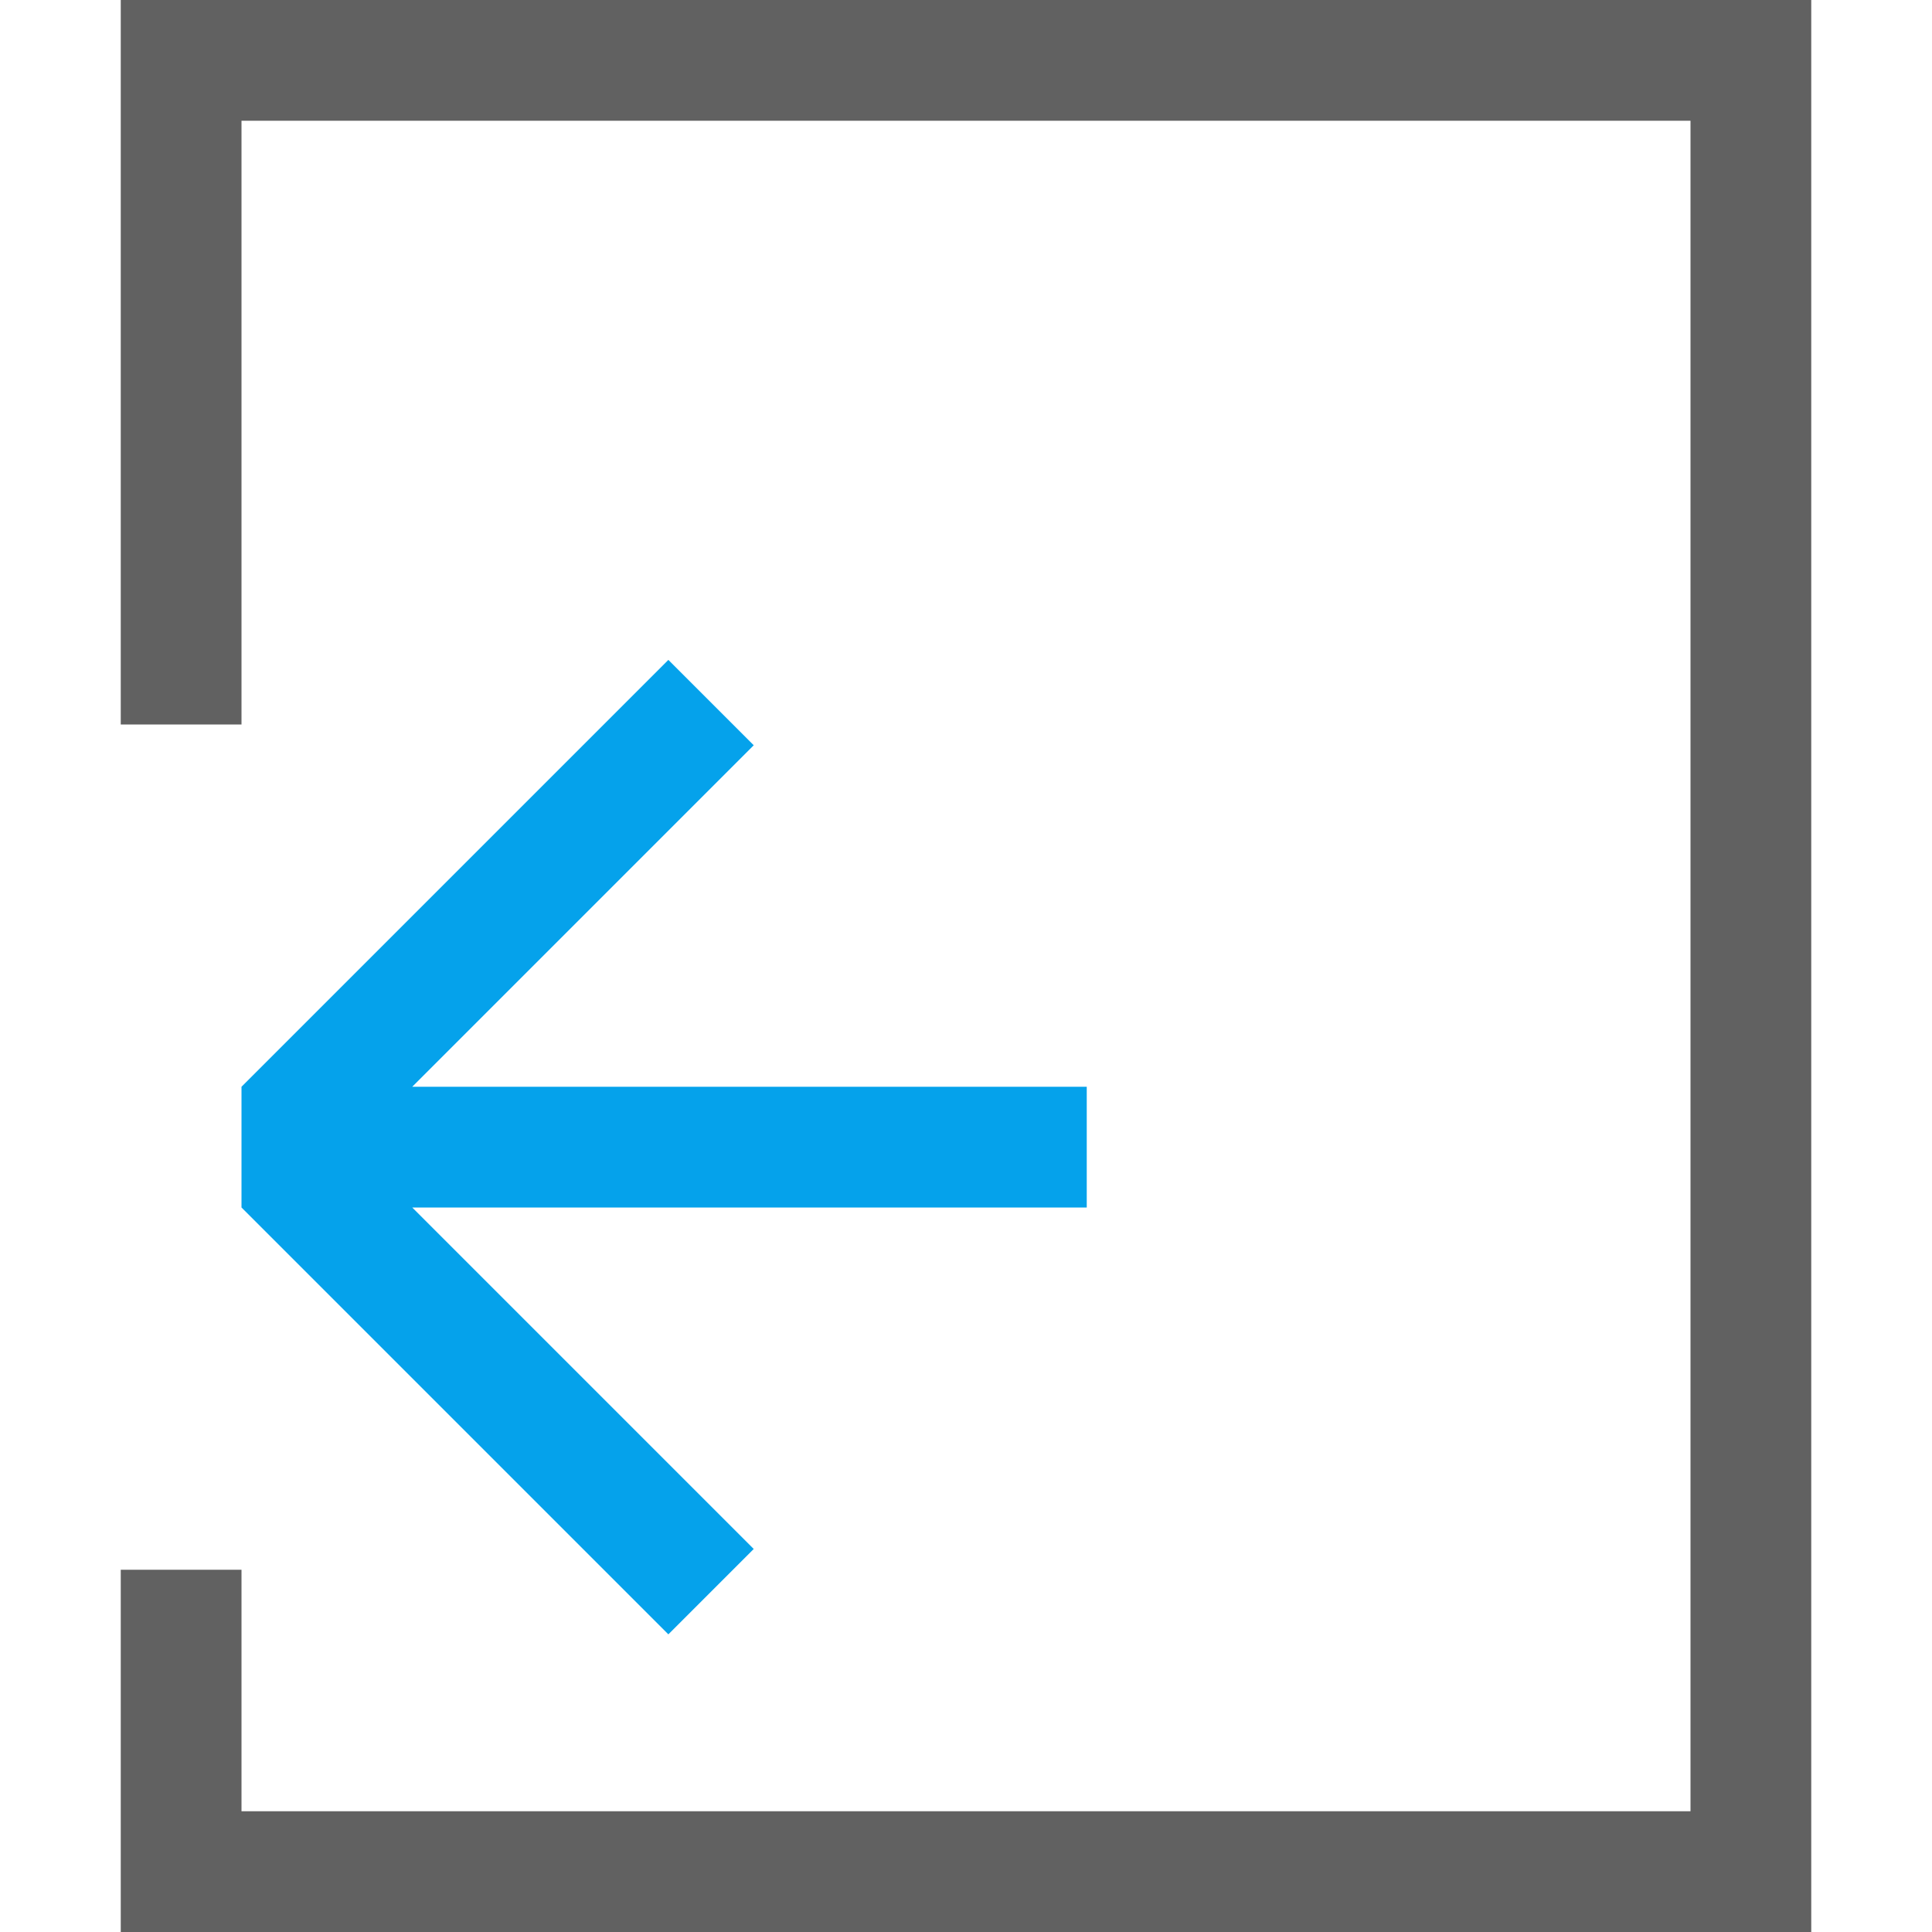 <?xml version="1.0" encoding="UTF-8" standalone="no"?>
<!-- Created with Inkscape (http://www.inkscape.org/) and export_objects.py -->

<svg
   version="1.1"
   id="svg1"
   width="16"
   height="16"
   viewBox="0 0 16 16"
   sodipodi:docname="pages-order-backwards-symbolic.svg"
   inkscape:version="1.2.2 (b0a8486541, 2022-12-01)"
   xmlns:inkscape="http://www.inkscape.org/namespaces/inkscape"
   xmlns:sodipodi="http://sodipodi.sourceforge.net/DTD/sodipodi-0.dtd"
   xmlns="http://www.w3.org/2000/svg"
   xmlns:svg="http://www.w3.org/2000/svg">
  <defs
     id="defs8">
    <inkscape:path-effect
       attempt_force_join="true"
       miter_limit="100"
       linejoin_type="round"
       line_width="2"
       linecap_type="round"
       is_visible="true"
       id="path-effect1916"
       effect="join_type"
       lpeversion="1" />
    <inkscape:path-effect
       effect="join_type"
       id="path-effect848-3"
       is_visible="true"
       lpeversion="1"
       linecap_type="butt"
       line_width="2"
       linejoin_type="round"
       miter_limit="100"
       attempt_force_join="true" />
  </defs>
  <sodipodi:namedview
     objecttolerance="10"
     gridtolerance="10"
     guidetolerance="10"
     id="namedview"
     showgrid="true"
     inkscape:zoom="28.855053"
     inkscape:cx="1.0396793"
     inkscape:cy="8.7333058"
     inkscape:window-width="1920"
     inkscape:window-height="1020"
     inkscape:window-x="0"
     inkscape:window-y="26"
     inkscape:window-maximized="1"
     inkscape:current-layer="svg1"
     pagecolor="#ffffff"
     bordercolor="#666666"
     borderopacity="1.0"
     inkscape:pageshadow="2"
     inkscape:pageopacity="0.0"
     inkscape:pagecheckerboard="0"
     inkscape:snap-grids="true"
     inkscape:snap-to-guides="false"
     inkscape:showpageshadow="0"
     inkscape:deskcolor="#d1d1d1">
    <inkscape:grid
       type="xygrid"
       id="grid"
       spacingx="1"
       spacingy="1"
       empspacing="2" />
  </sodipodi:namedview>
  <g
     id="g3176"
     transform="matrix(-1,0,0,1,16,0)">
    <path
       id="rect2403"
       style="opacity:0;fill:#616161;fill-rule:evenodd;stroke-linecap:square;stroke-linejoin:round;paint-order:fill markers stroke;stop-color:#000000"
       d="M 0,0 H 16 V 16 H 0 Z" />
    <path
       id="rect187"
       style="fill:#616161;fill-opacity:1;fill-rule:evenodd;stroke-linecap:square;stroke-linejoin:round;-inkscape-stroke:none;paint-order:fill markers stroke;stop-color:#000000"
       class="base"
       d="m 1,0 v 16 h 14 v -3 h -1 v 2 H 2 V 1 h 12 v 5 h 1 V 0 Z"
       sodipodi:nodetypes="ccccccccccccc" />
    <path
       id="rect198"
       style="fill:#05a2eb;fill-opacity:1;fill-rule:evenodd;stroke-width:1;stroke-linecap:square;stroke-linejoin:round;-inkscape-stroke:none;paint-order:fill markers stroke;stop-color:#000000"
       d="M 10.465,5.465 9.758,6.172 12.586,9 H 7 v 1 h 5.586 L 9.758,12.828 10.465,13.535 14,10 V 9 Z"
       class="error" />
  </g>
</svg>
